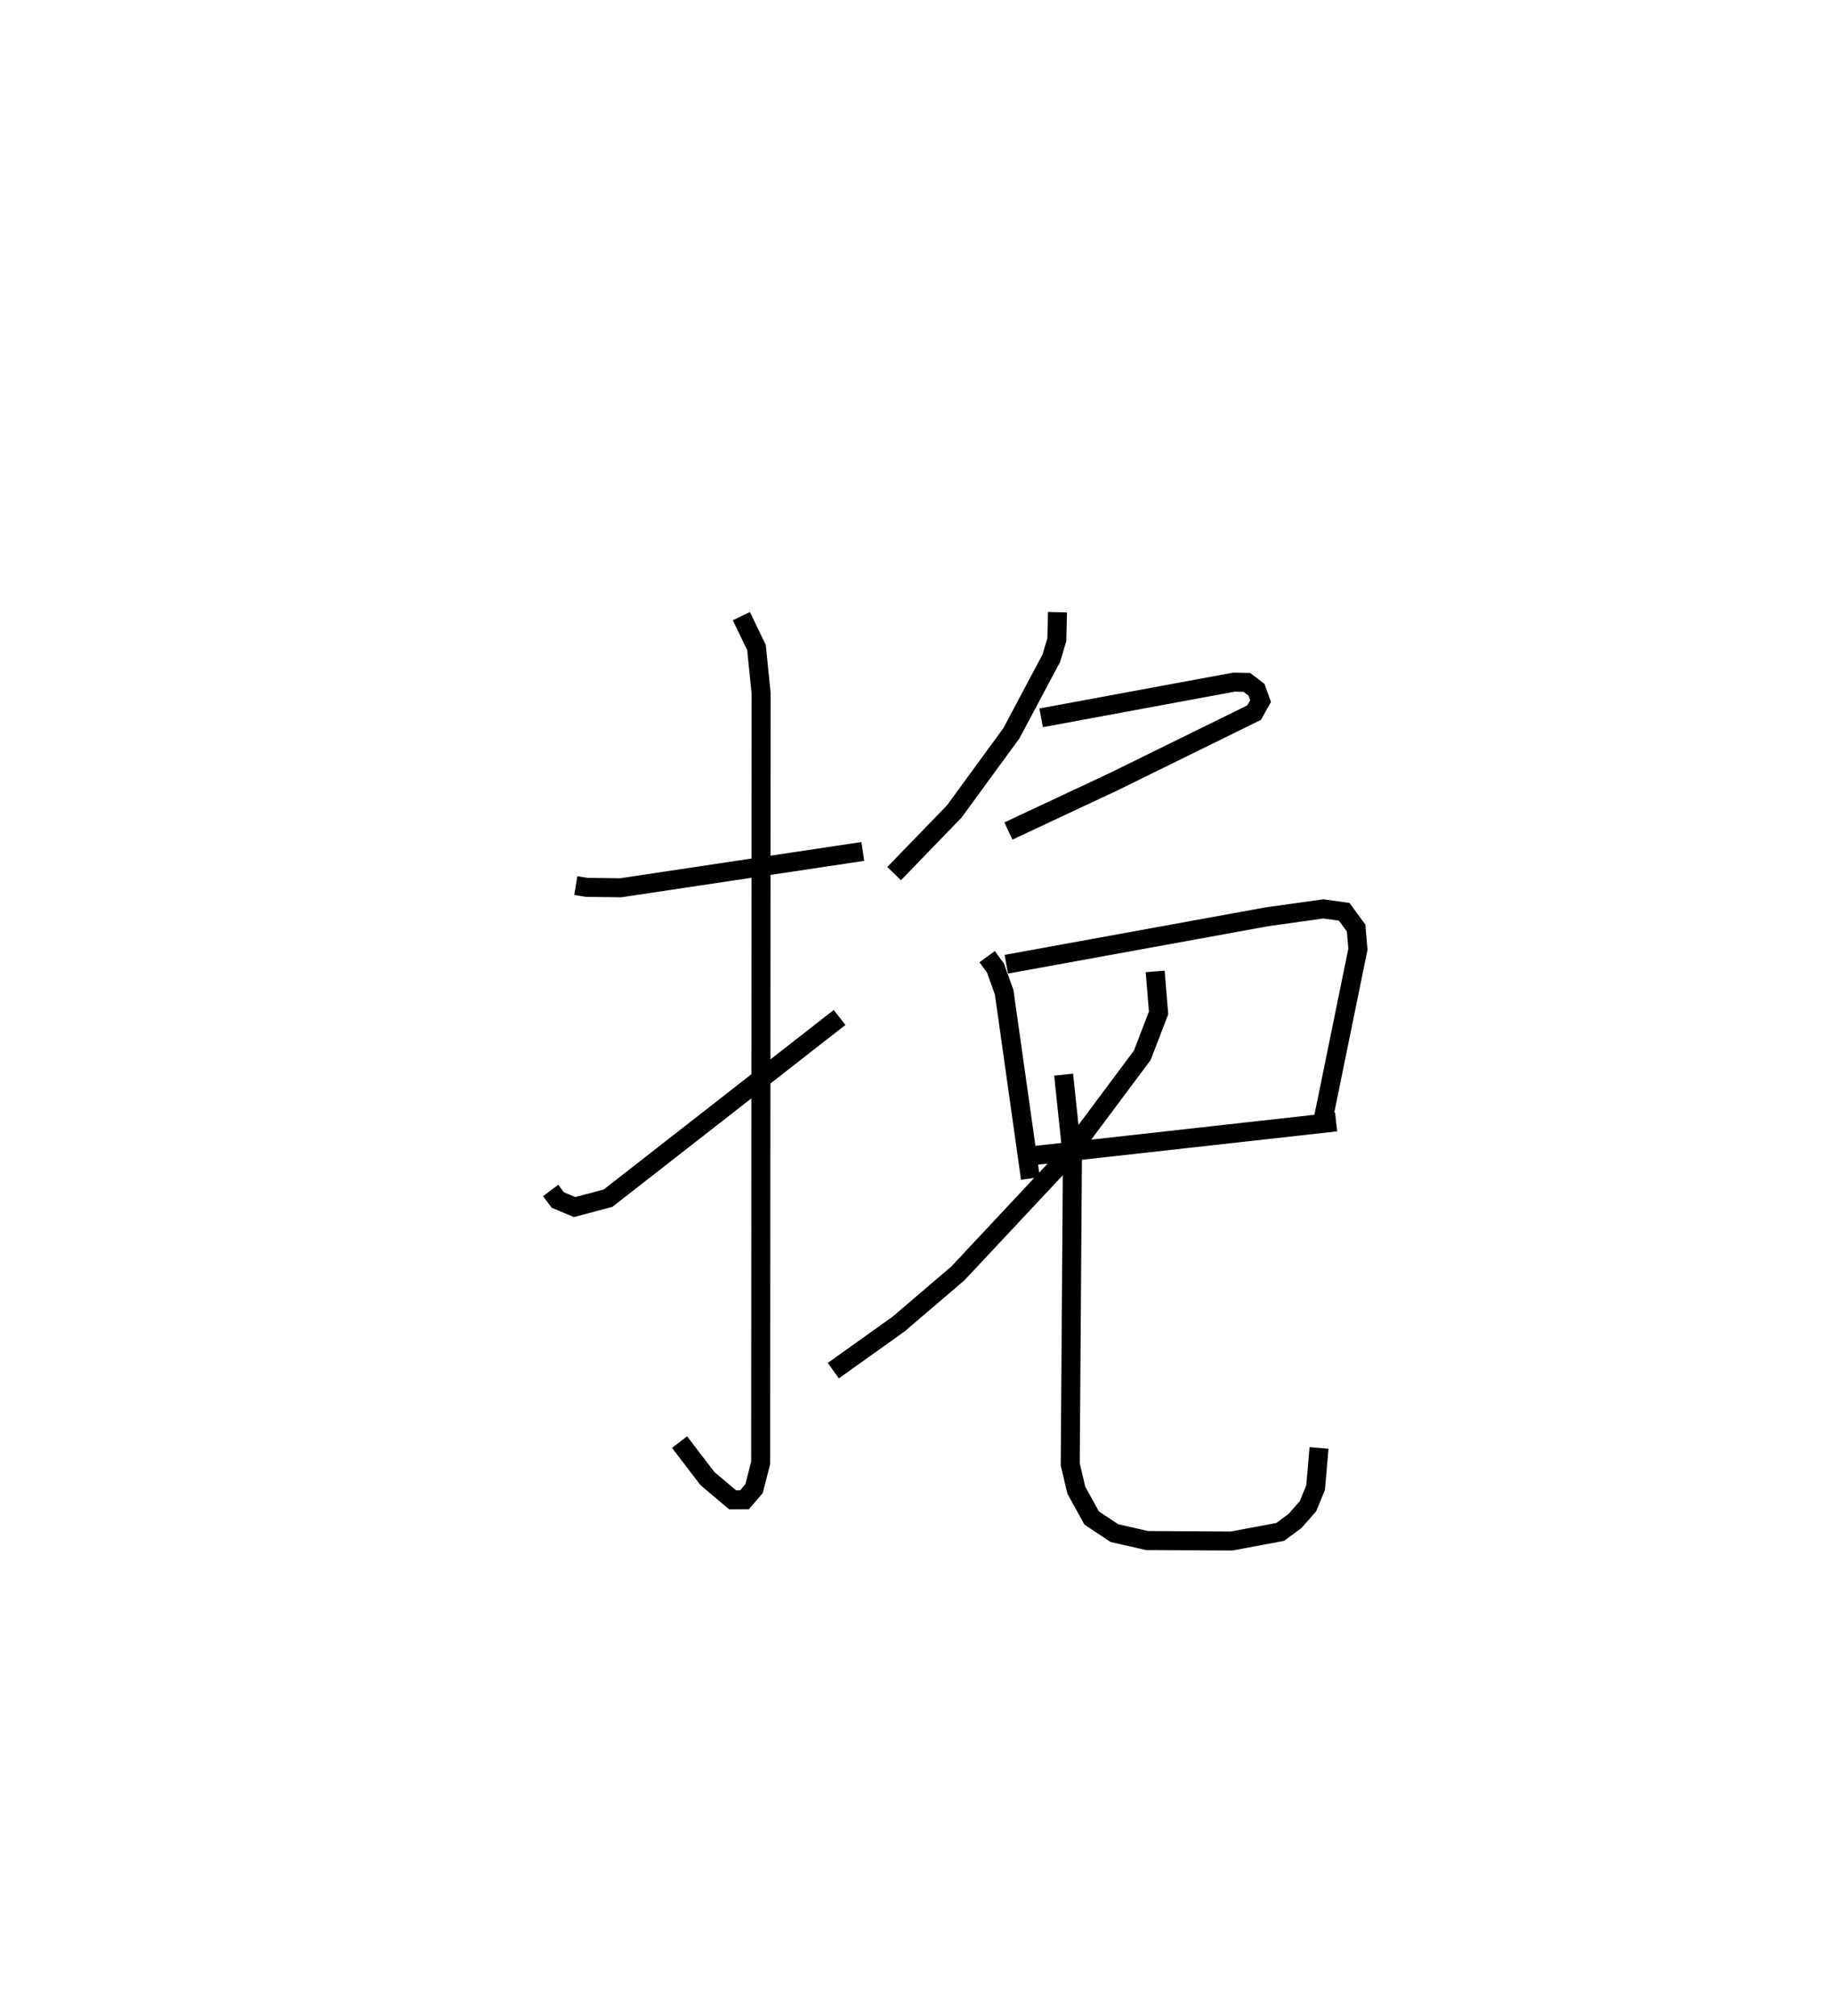 <?xml version="1.0" encoding="utf-8" ?>
<svg baseProfile="full" height="106.08" version="1.1" width="96.459" xmlns="http://www.w3.org/2000/svg" xmlns:ev="http://www.w3.org/2001/xml-events" xmlns:xlink="http://www.w3.org/1999/xlink"><defs /><rect fill="white" height="106.08" width="96.459" x="0" y="0" /><path d="M25,25 m0.0,0.0 m5.301,21.593 l0.568,0.093 1.795,0.022 l12.74,-1.911 m-6.392,-12.38 l0.797,1.652 0.243,2.405 l-0.023,40.494 -0.348,1.352 l-0.503,0.586 -0.623,0.005 l-1.324,-1.116 -1.471,-1.921 m-6.782,-13.24 l0.373,0.501 0.888,0.372 l1.758,-0.467 12.184,-9.508 m11.468,-21.322 l-0.035,1.446 -0.289,0.971 l-2.103,3.954 -3.007,4.114 l-3.163,3.268 m7.736,-8.196 l10.148,-1.878 0.68,0.013 l0.506,0.389 0.213,0.596 l-0.339,0.607 -7.384,3.629 l-5.546,2.599 m-1.12,6.611 l0.438,0.598 0.458,1.272 l1.383,9.799 m-1.27,-11.271 l13.69,-2.492 2.992,-0.421 l1.099,0.155 0.628,0.854 l0.094,1.114 -1.88,9.209 m-15.924,1.732 l16.656,-1.855 m-9.521,-7.918 l0.179,2.184 -0.859,2.231 l-4.072,5.458 -5.633,6.016 l-3.114,2.66 -3.439,2.455 m12.12,-15.573 l0.463,4.399 -0.115,16.106 l0.319,1.354 0.807,1.465 l1.199,0.797 1.712,0.39 l4.452,0.026 2.56,-0.48 l0.779,-0.574 0.683,-0.778 l0.401,-0.978 0.18,-2.086 " fill="none" stroke="black" stroke-width="1" /></svg>